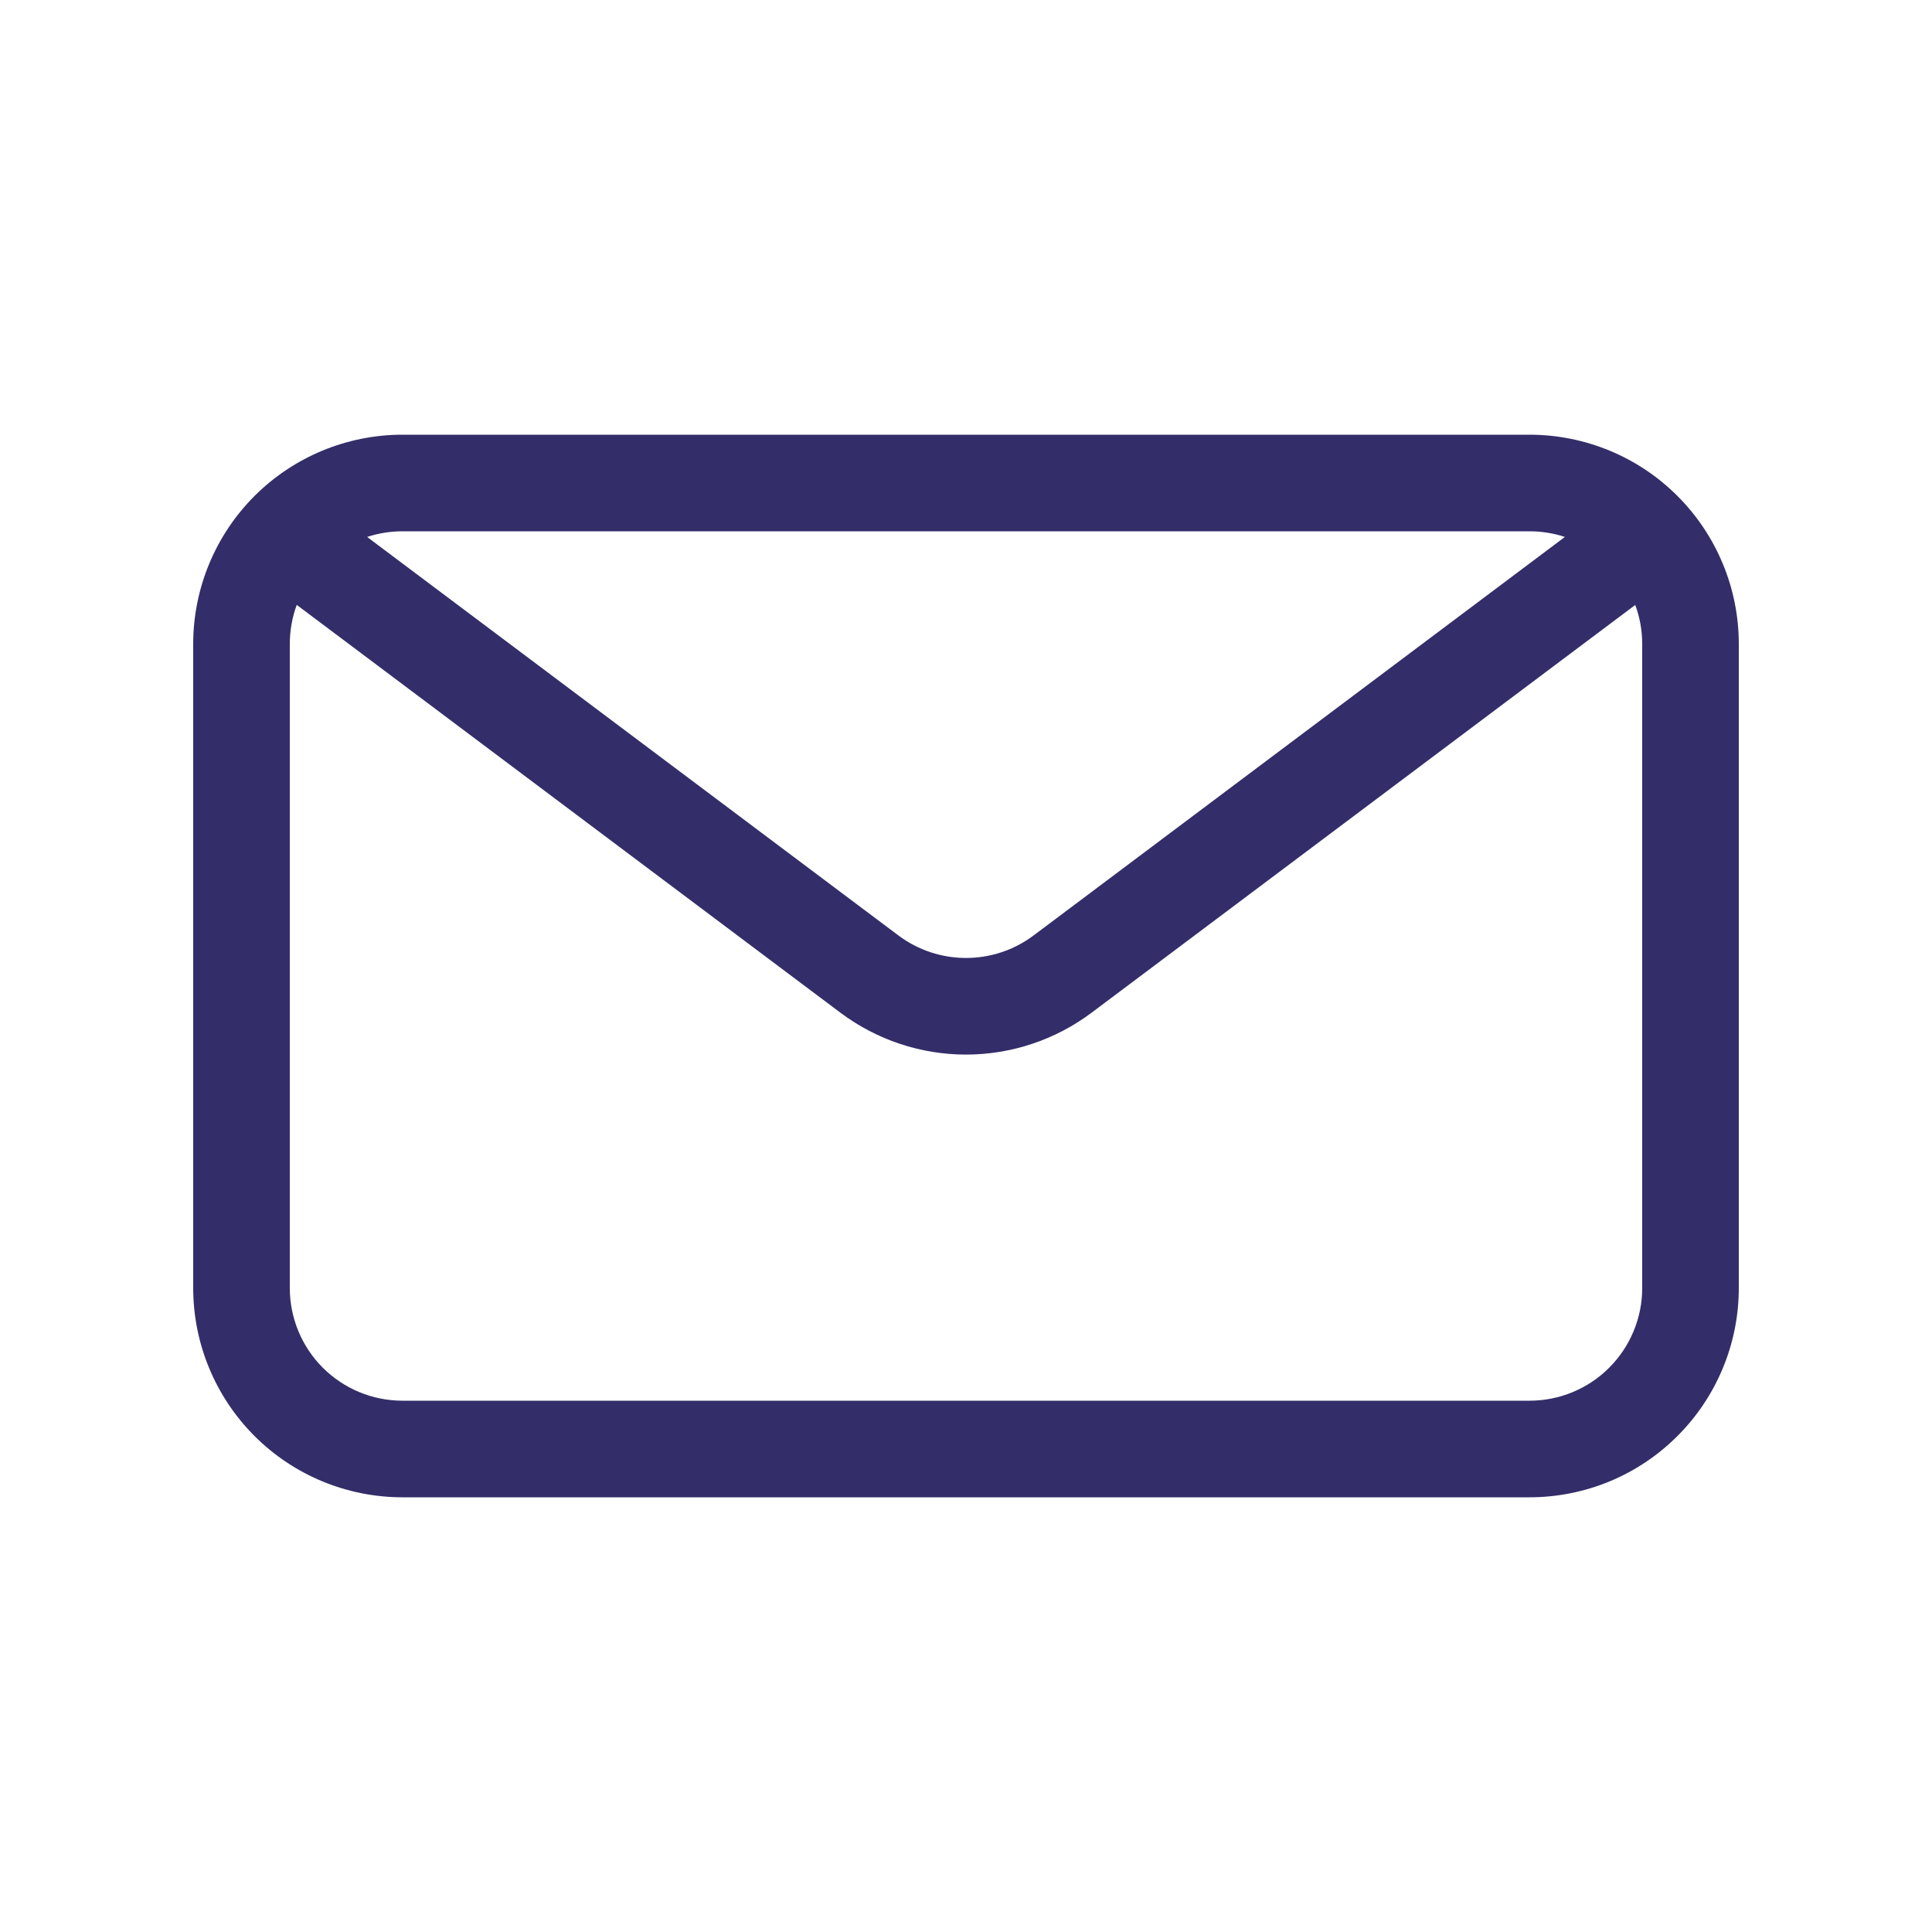 <svg width="40" height="40" viewBox="0 0 40 40" fill="none" xmlns="http://www.w3.org/2000/svg">
<g clip-path="url(#clip0_7_3765)">
<path fill-rule="evenodd" clip-rule="evenodd" d="M8.333 9C7.184 9 6.082 9.457 5.269 10.269C4.457 11.082 4 12.184 4 13.333V26.667C4 27.816 4.457 28.918 5.269 29.731C6.082 30.544 7.184 31 8.333 31H31.666C32.235 31 32.799 30.888 33.325 30.671C33.85 30.453 34.328 30.134 34.73 29.731C35.133 29.329 35.452 28.851 35.67 28.325C35.888 27.8 36 27.236 36 26.667V13.333C36 12.764 35.888 12.2 35.67 11.675C35.452 11.149 35.133 10.671 34.73 10.269C34.328 9.866 33.85 9.547 33.325 9.33C32.799 9.112 32.235 9 31.666 9H8.333ZM7.601 11.117C7.831 11.041 8.077 11 8.333 11H31.666C31.922 11 32.169 11.041 32.399 11.117L21.4 19.367C20.57 19.989 19.43 19.989 18.6 19.367L7.601 11.117ZM6.144 12.524C6.048 12.783 6 13.058 6 13.334V26.667C6 27.286 6.246 27.879 6.683 28.317C7.121 28.754 7.714 29 8.333 29H31.666C31.973 29 32.276 28.94 32.559 28.823C32.842 28.706 33.1 28.534 33.316 28.317C33.533 28.1 33.705 27.843 33.822 27.56C33.94 27.277 34 26.974 34 26.667V13.333C34 13.049 33.949 12.777 33.856 12.525L22.6 20.967C21.85 21.529 20.938 21.834 20 21.834C19.062 21.834 18.15 21.529 17.4 20.967L6.144 12.524Z" fill="#332E69"/>
</g>
<defs>
<clipPath id="clip0_7_3765">
<rect width="40" height="40" fill="white"/>
</clipPath>
</defs>
</svg>
